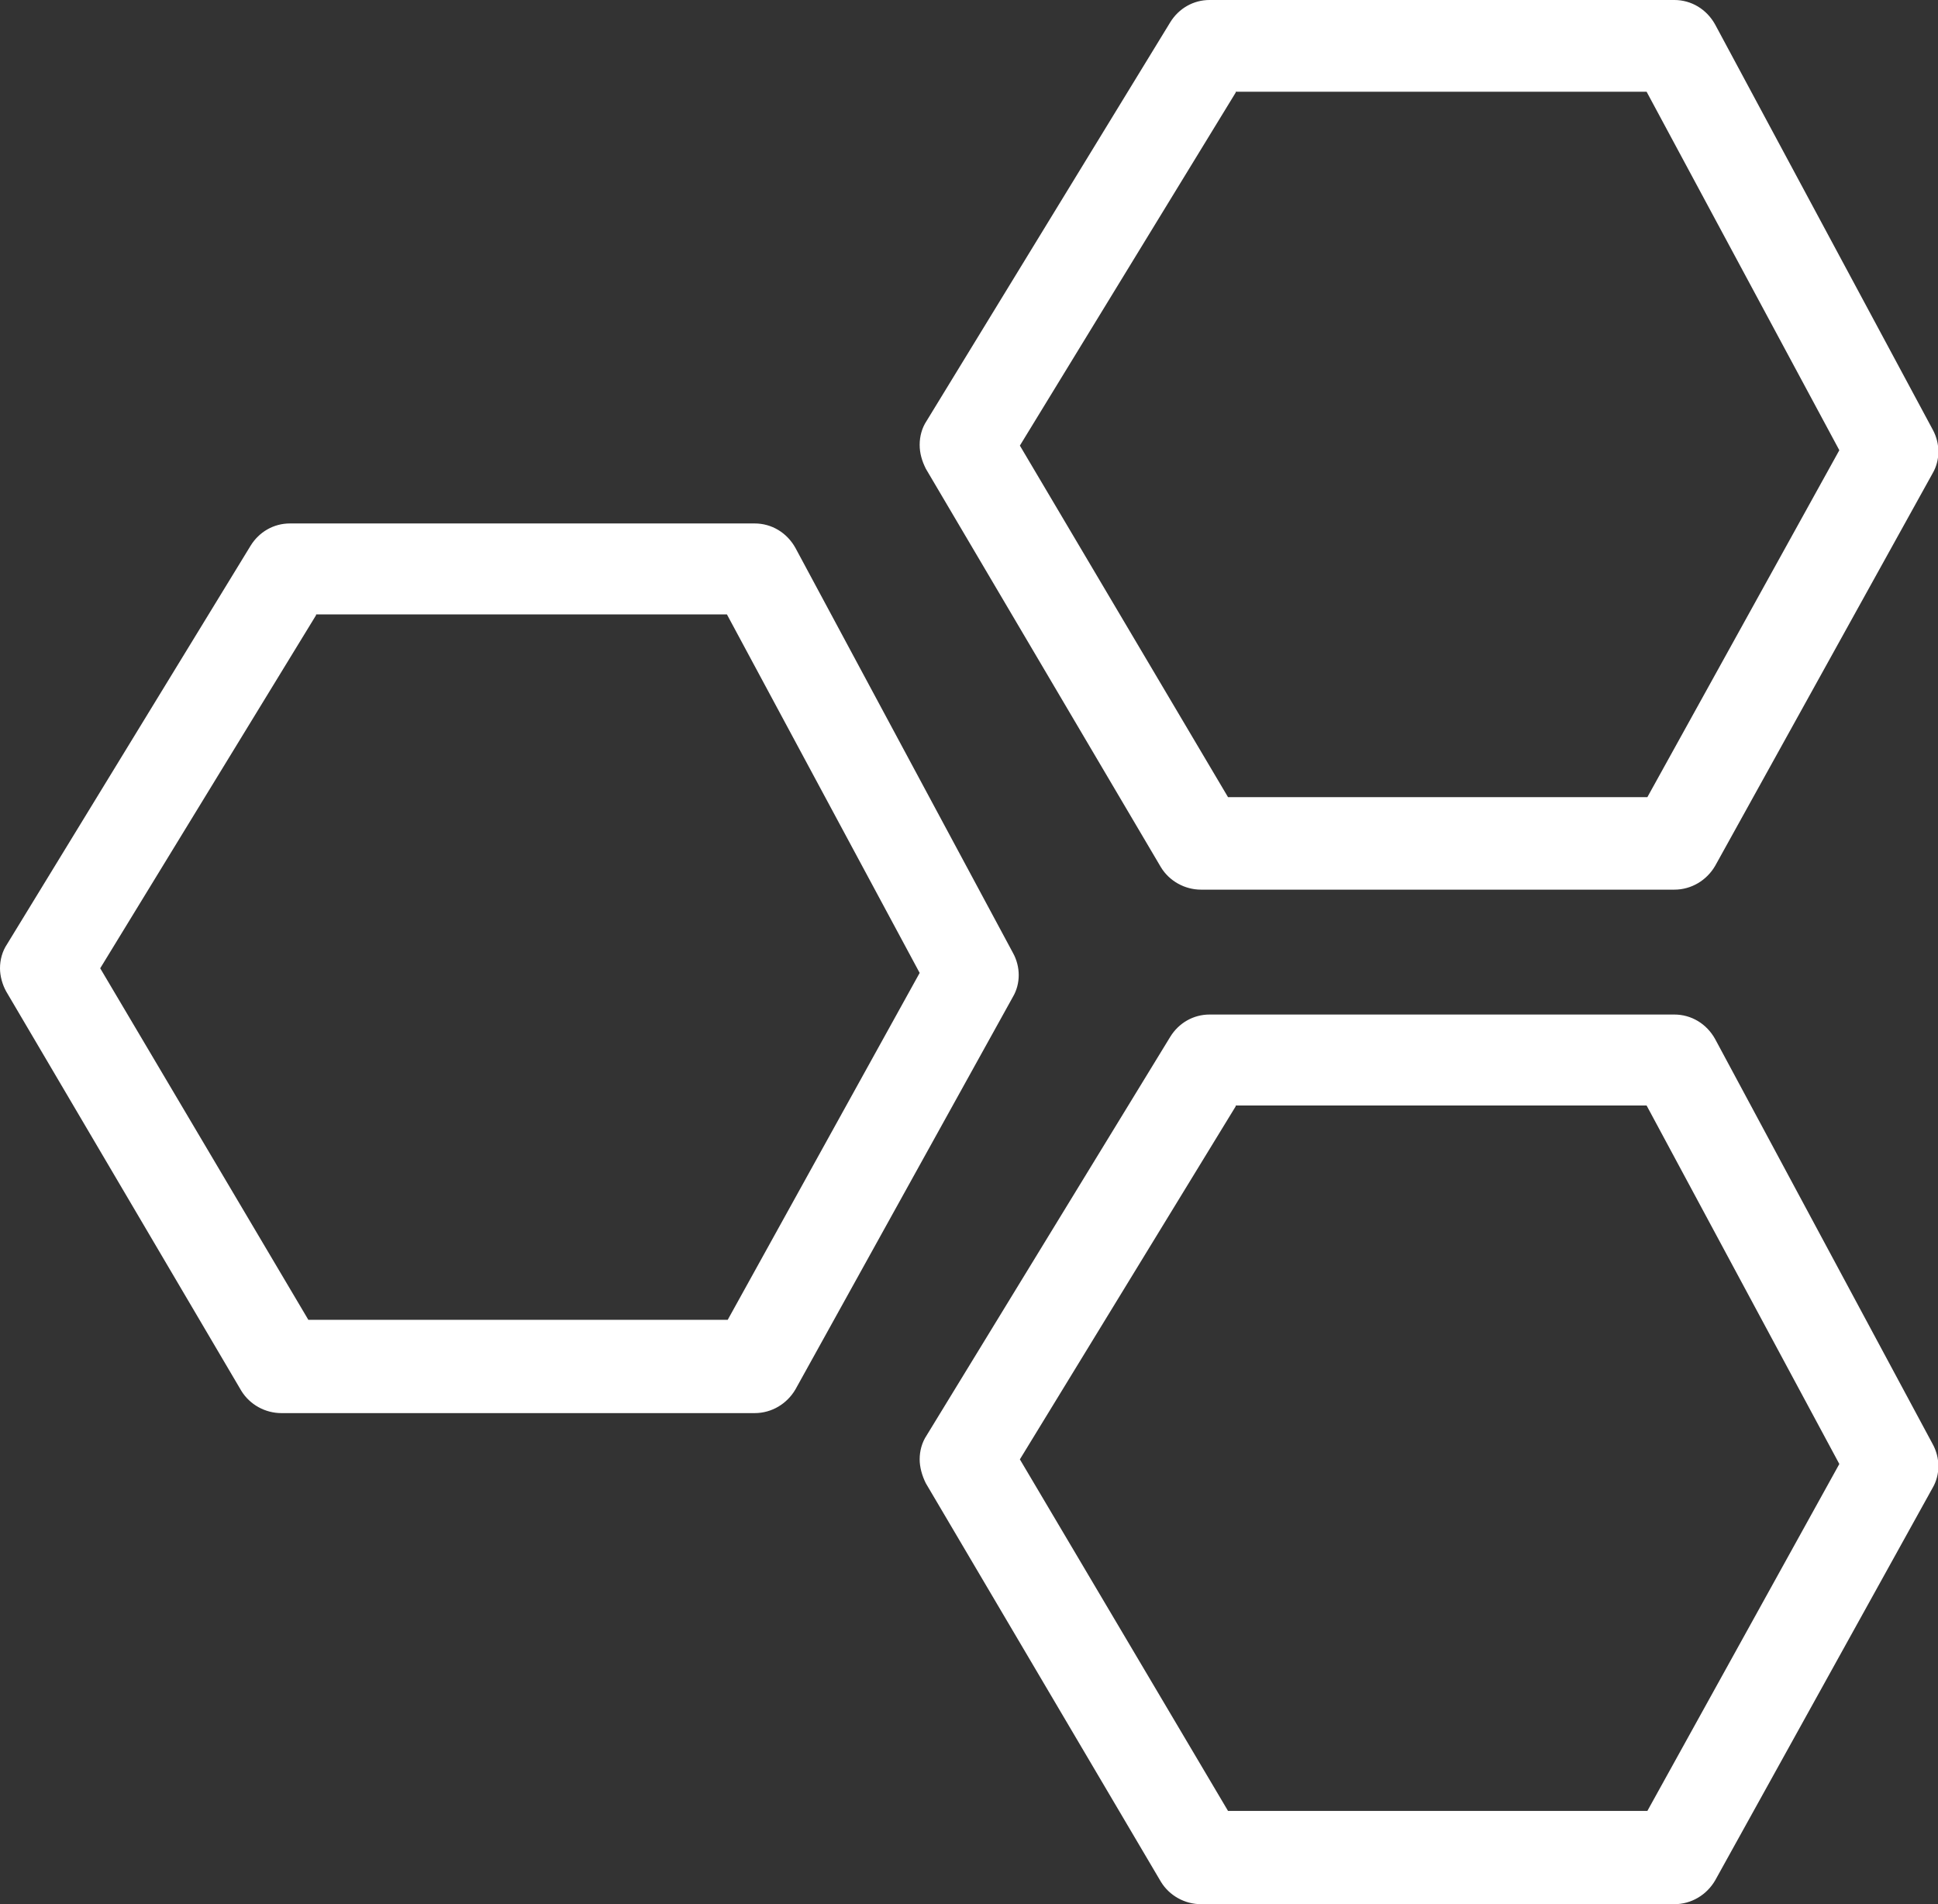 <?xml version="1.0" encoding="utf-8"?>
<!-- Generator: Adobe Illustrator 20.0.0, SVG Export Plug-In . SVG Version: 6.00 Build 0)  -->
<svg version="1.1" id="Layer_1" xmlns="http://www.w3.org/2000/svg" xmlns:xlink="http://www.w3.org/1999/xlink" x="0px" y="0px"
	 viewBox="0 0 251.4 247" style="enable-background:new 0 0 251.4 247;" xml:space="preserve">
<rect x="0" y="0" width="251.4" height="247" fill="#333333" stroke="none"/>
<style type="text/css">
	.st0{fill:#FFFFFF;}
</style>
<path class="st0" d="M0,125.6c0-1.1,0.3-2.2,0.9-3.1l31.6-51.7c1.1-1.8,3-2.9,5.1-2.9h60.3c2.2,0,4.2,1.2,5.3,3.2l28.2,52.5
	c1,1.8,1,4,0,5.7l-28.2,50.9c-1.1,1.9-3.1,3.1-5.3,3.1l-61.4,0c-2.1,0-4.1-1.1-5.2-2.9L0.8,128.6C0.3,127.7,0,126.6,0,125.6z
	 M41,79.8l-28,45.8l27,45.6l54.4,0l24.9-45l-25-46.5H41z"/>
<path class="st0" d="M119.3,57.7c0-1.1,0.3-2.2,0.9-3.1l31.6-51.7c1.1-1.8,3-2.9,5.1-2.9h60.3c2.2,0,4.2,1.2,5.3,3.2l28.2,52.5
	c1,1.8,1,4,0,5.7l-28.2,50.9c-1.1,1.9-3.1,3.1-5.3,3.1l-61.4,0c-2.1,0-4.1-1.1-5.2-2.9l-30.5-51.7C119.6,59.8,119.3,58.8,119.3,57.7
	z M160.3,12l-28,45.8l27,45.6l54.4,0l24.9-45l-25-46.5H160.3z"/>
<path class="st0" d="M119.3,189.3c0-1.1,0.3-2.2,0.9-3.1l31.6-51.7c1.1-1.8,3-2.9,5.1-2.9h60.3c2.2,0,4.2,1.2,5.3,3.2l28.2,52.5
	c1,1.8,1,4,0,5.7l-28.2,50.9c-1.1,1.9-3.1,3.1-5.3,3.1l-61.4,0c-2.1,0-4.1-1.1-5.2-2.9l-30.5-51.7
	C119.6,191.4,119.3,190.3,119.3,189.3z M160.3,143.5l-28,45.8l27,45.6l54.4,0l24.9-45l-25-46.5H160.3z"/>
</svg>

